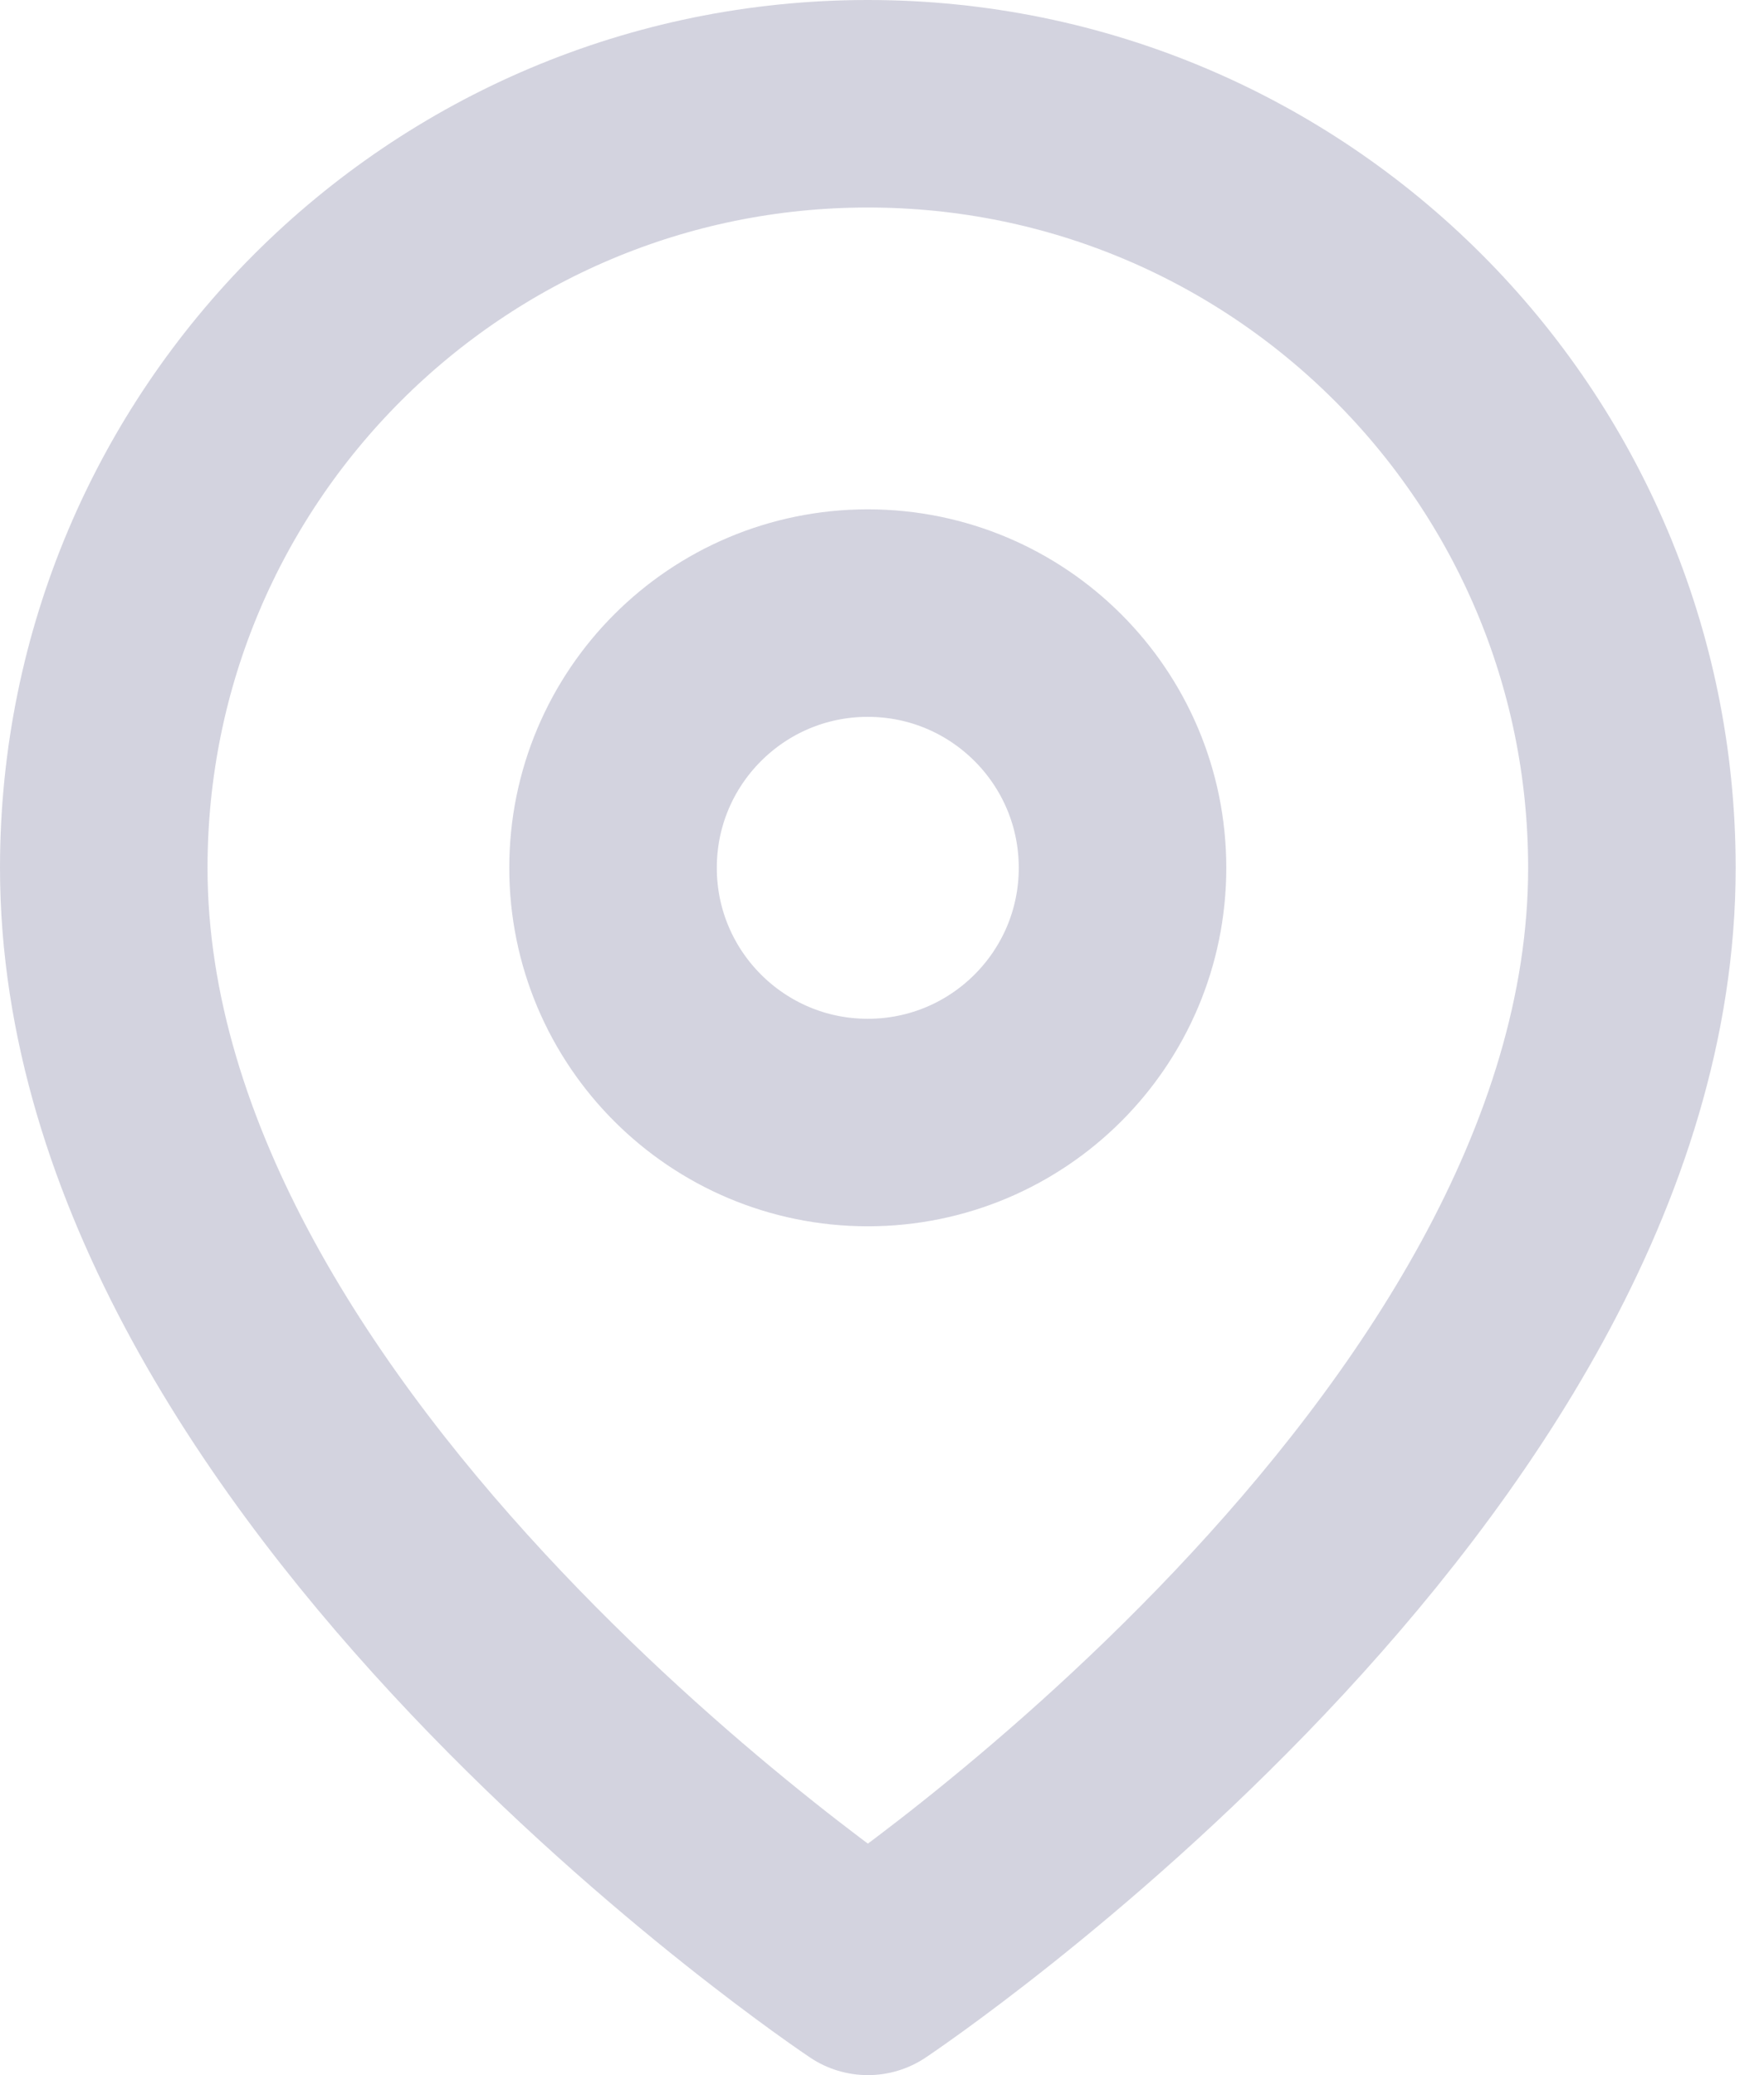 <svg width="17" height="20" viewBox="0 0 17 20" fill="none" xmlns="http://www.w3.org/2000/svg">
<path fill-rule="evenodd" clip-rule="evenodd" d="M15.727 8.364C15.727 14.091 8.364 19 8.364 19C8.364 19 1 14.091 1 8.364C1 4.297 4.297 1 8.364 1C12.431 1 15.727 4.297 15.727 8.364V8.364Z" stroke="#D3D3DF" stroke-width="2" stroke-linecap="round" stroke-linejoin="round"/>
<circle cx="8.363" cy="8.364" r="2.455" stroke="#D3D3DF" stroke-width="2" stroke-linecap="round" stroke-linejoin="round"/>
</svg>
